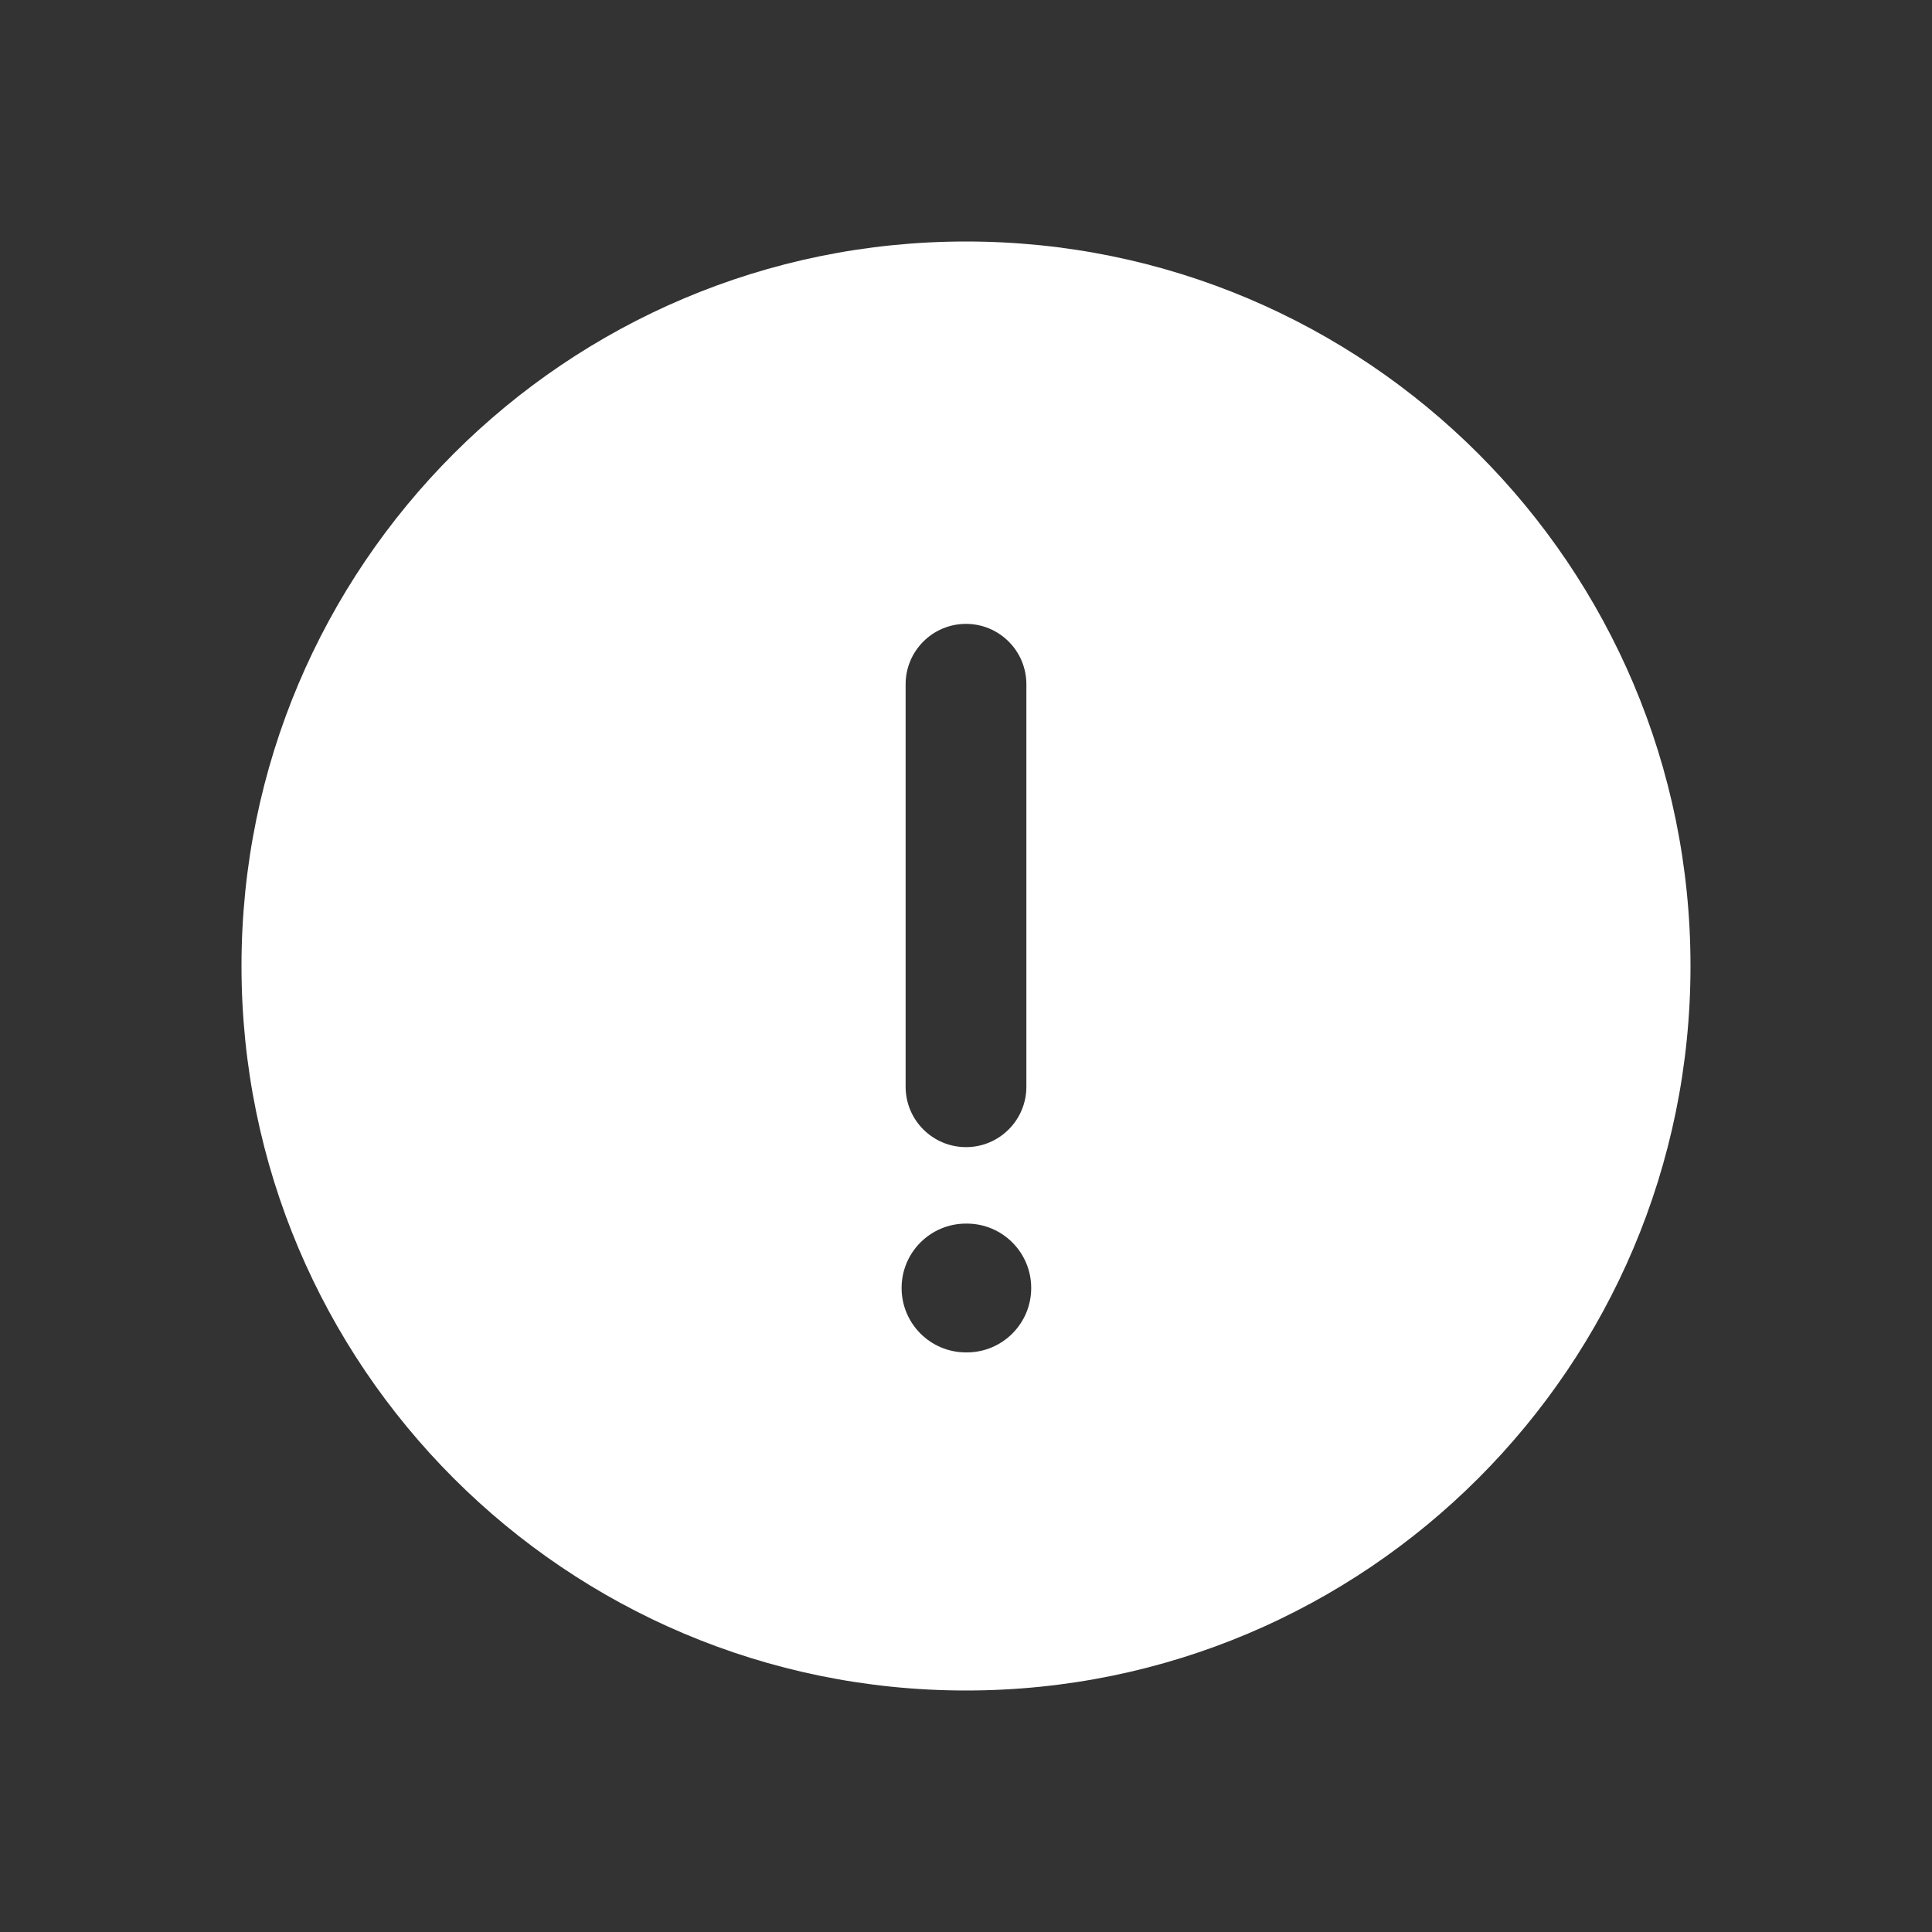 <svg width="24" height="24" viewBox="0 0 24 24" fill="none" xmlns="http://www.w3.org/2000/svg">
<rect x="0" y="0" width="24" height="24" fill="#333333" stroke="none"/>
<path fill-rule="evenodd" clip-rule="evenodd" d="M21 12C21 16.971 16.971 21 12 21C7.029 21 3 16.971 3 12C3 7.029 7.029 3 12 3C16.971 3 21 7.029 21 12ZM12 14.25C11.586 14.25 11.25 13.914 11.25 13.5V8.5C11.25 8.086 11.586 7.75 12 7.75C12.414 7.75 12.75 8.086 12.75 8.5V13.5C12.75 13.914 12.414 14.25 12 14.25ZM12.01 16.8C12.452 16.8 12.81 16.442 12.81 16C12.81 15.558 12.452 15.2 12.01 15.2H12C11.558 15.2 11.2 15.558 11.2 16C11.2 16.442 11.558 16.8 12 16.8H12.01Z" fill="white"/>
</svg>
